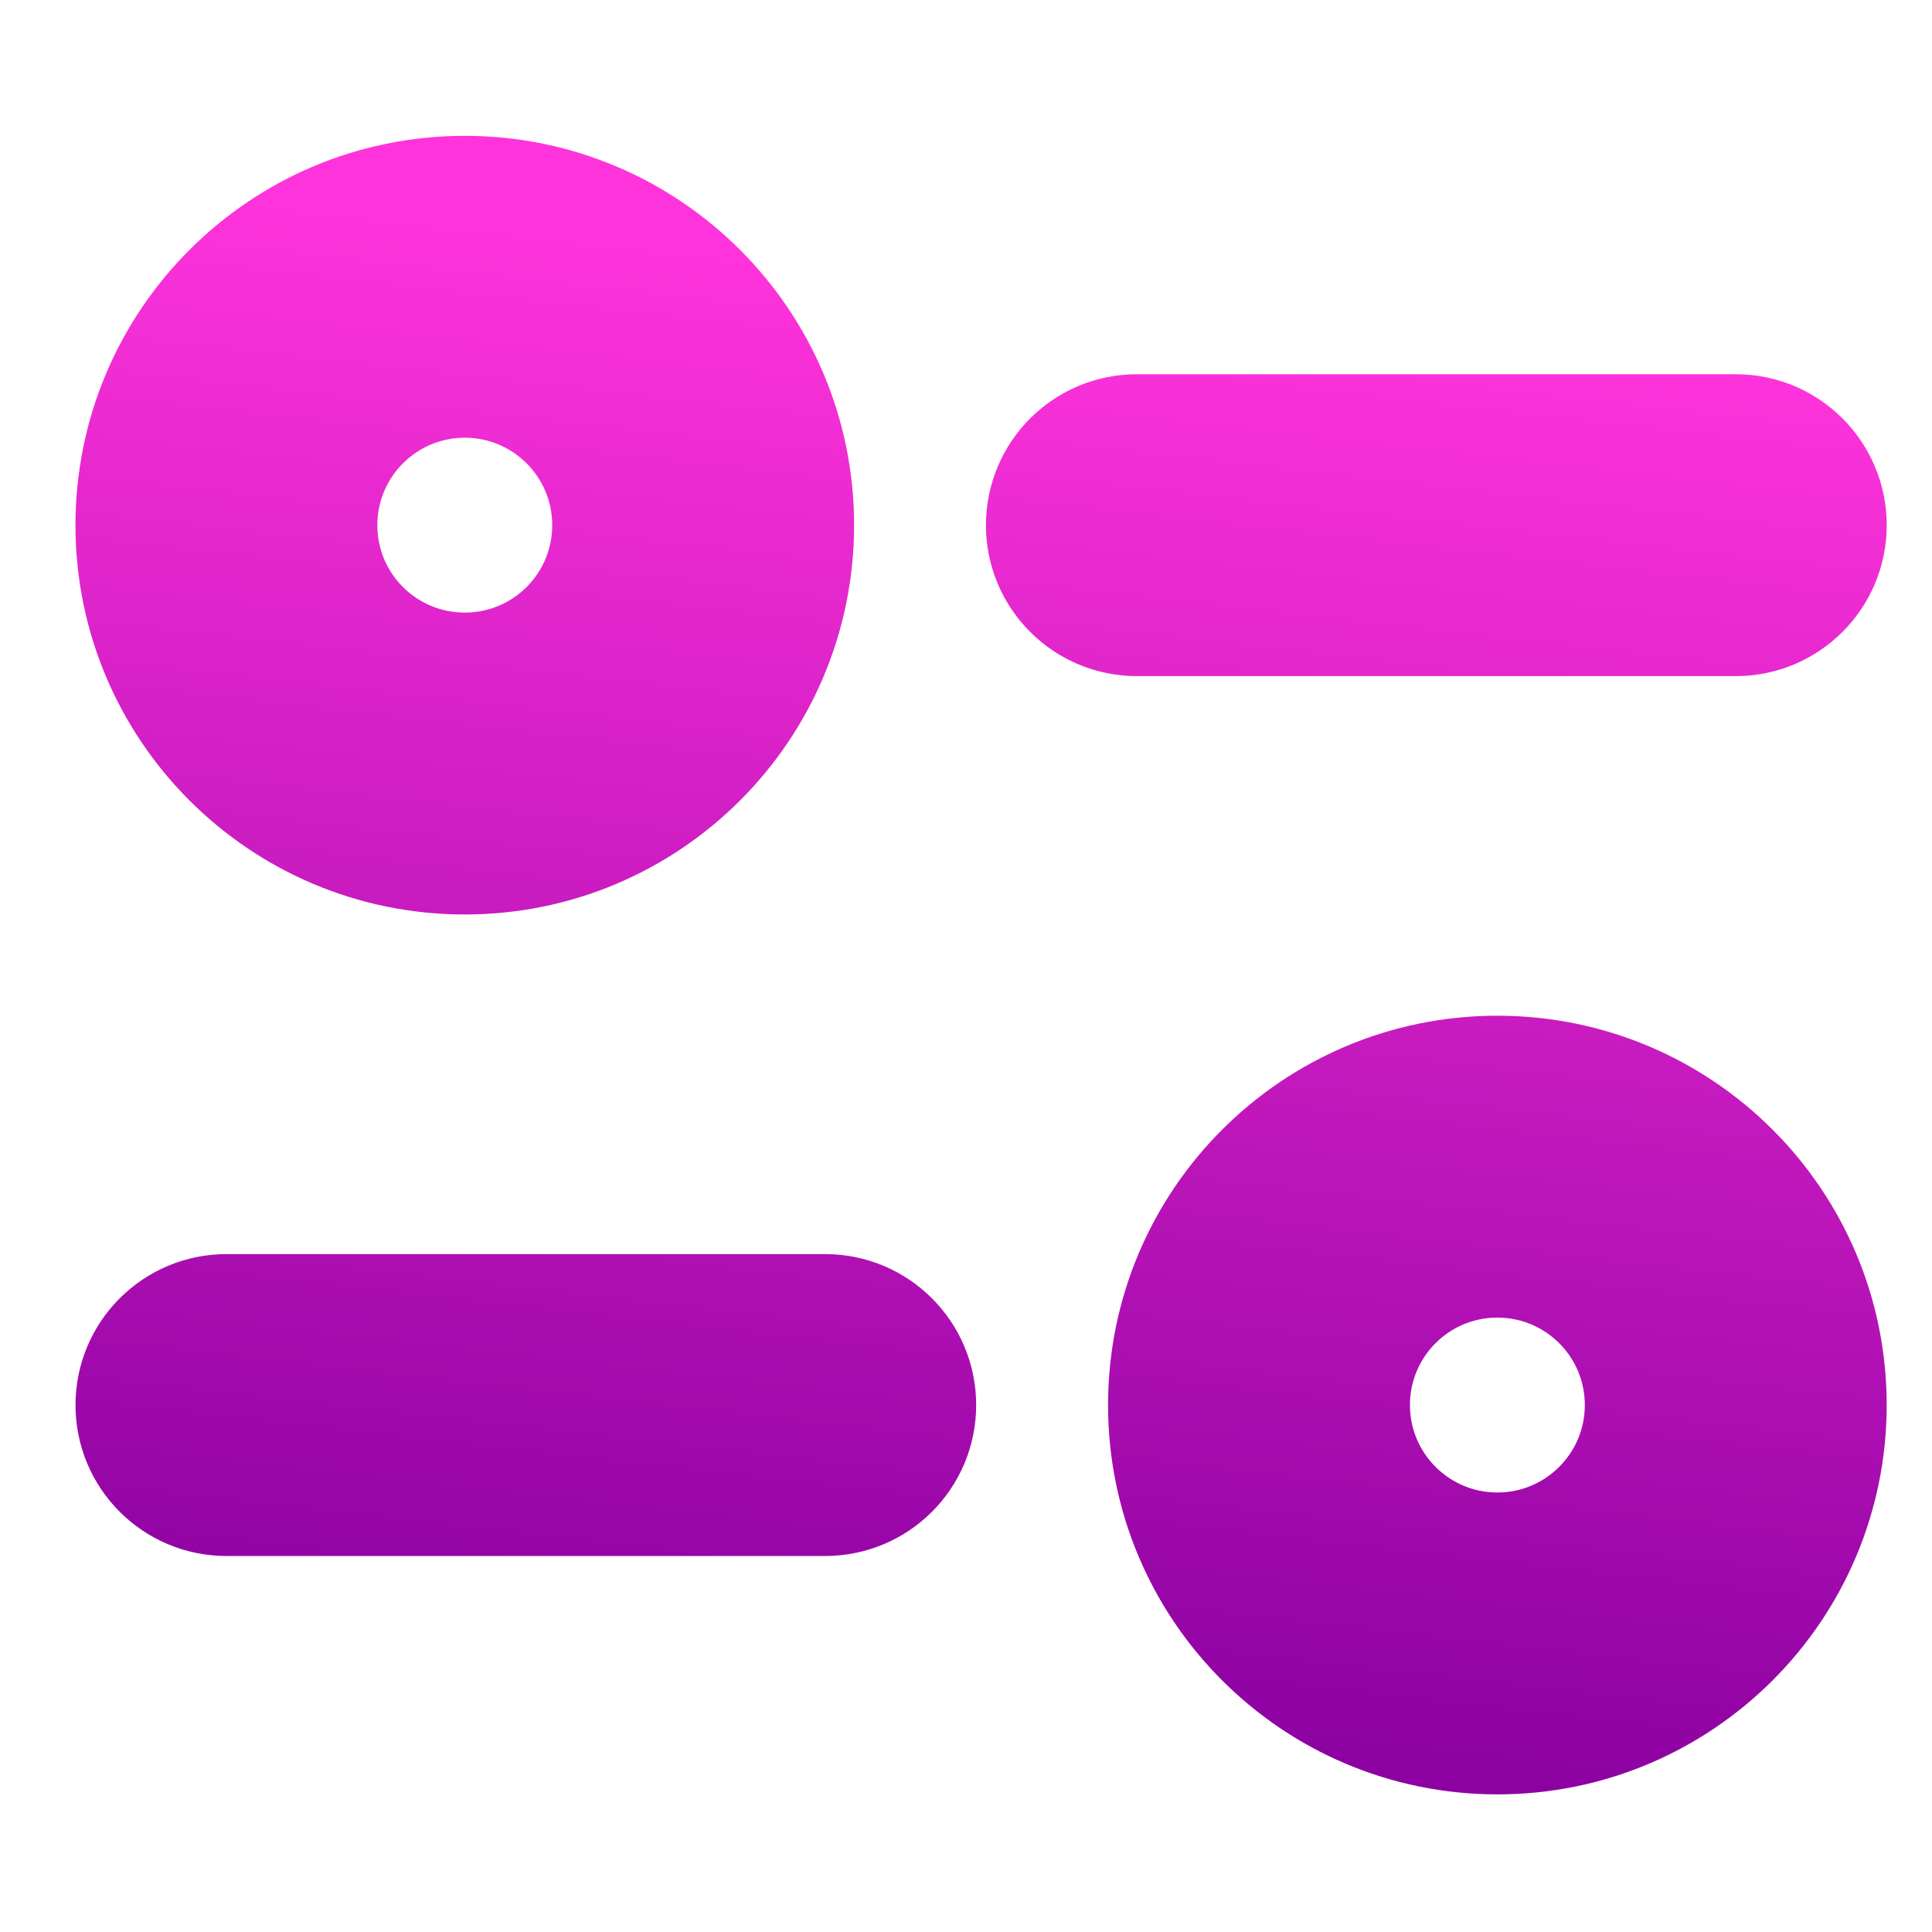 <svg width="64" height="64" viewBox="0 0 64 64" fill="none" xmlns="http://www.w3.org/2000/svg">
<path fill-rule="evenodd" clip-rule="evenodd" d="M15.397 5.5C8.826 5.5 3.5 10.826 3.5 17.397C3.5 23.971 8.827 29.293 15.397 29.293C21.966 29.293 27.293 23.971 27.293 17.397C27.293 10.826 21.967 5.5 15.397 5.5ZM11.5 17.397C11.5 15.245 13.245 13.5 15.397 13.5C17.549 13.5 19.293 15.245 19.293 17.397C19.293 19.551 17.55 21.293 15.397 21.293C13.243 21.293 11.5 19.551 11.5 17.397ZM33.661 17.397C33.661 15.187 35.452 13.397 37.661 13.397H57.5C59.709 13.397 61.5 15.187 61.5 17.397C61.5 19.606 59.709 21.397 57.5 21.397H37.661C35.452 21.397 33.661 19.606 33.661 17.397ZM45.706 46.544C45.706 44.39 47.449 42.647 49.602 42.647C51.755 42.647 53.499 44.39 53.499 46.544C53.499 48.696 51.754 50.441 49.602 50.441C47.45 50.441 45.706 48.696 45.706 46.544ZM49.602 34.647C43.033 34.647 37.706 39.969 37.706 46.544C37.706 53.114 43.032 58.441 49.602 58.441C56.173 58.441 61.499 53.114 61.499 46.544C61.499 39.969 56.172 34.647 49.602 34.647ZM7.501 42.544C5.292 42.544 3.501 44.335 3.501 46.544C3.501 48.753 5.292 50.544 7.501 50.544H27.337C29.546 50.544 31.337 48.753 31.337 46.544C31.337 44.335 29.546 42.544 27.337 42.544H7.501Z" fill="url(#paint0_linear_905_43)" stroke="url(#paint1_linear_905_43)" stroke-width="2"/>
<defs>
<linearGradient id="paint0_linear_905_43" x1="30.021" y1="56.546" x2="35.383" y2="9.489" gradientUnits="userSpaceOnUse">
<stop stop-color="#8D01A2"/>
<stop offset="1" stop-color="#FF33DB"/>
</linearGradient>
<linearGradient id="paint1_linear_905_43" x1="30.021" y1="56.546" x2="35.383" y2="9.489" gradientUnits="userSpaceOnUse">
<stop stop-color="#8D01A2"/>
<stop offset="1" stop-color="#FF33DB"/>
</linearGradient>
</defs>
</svg>
